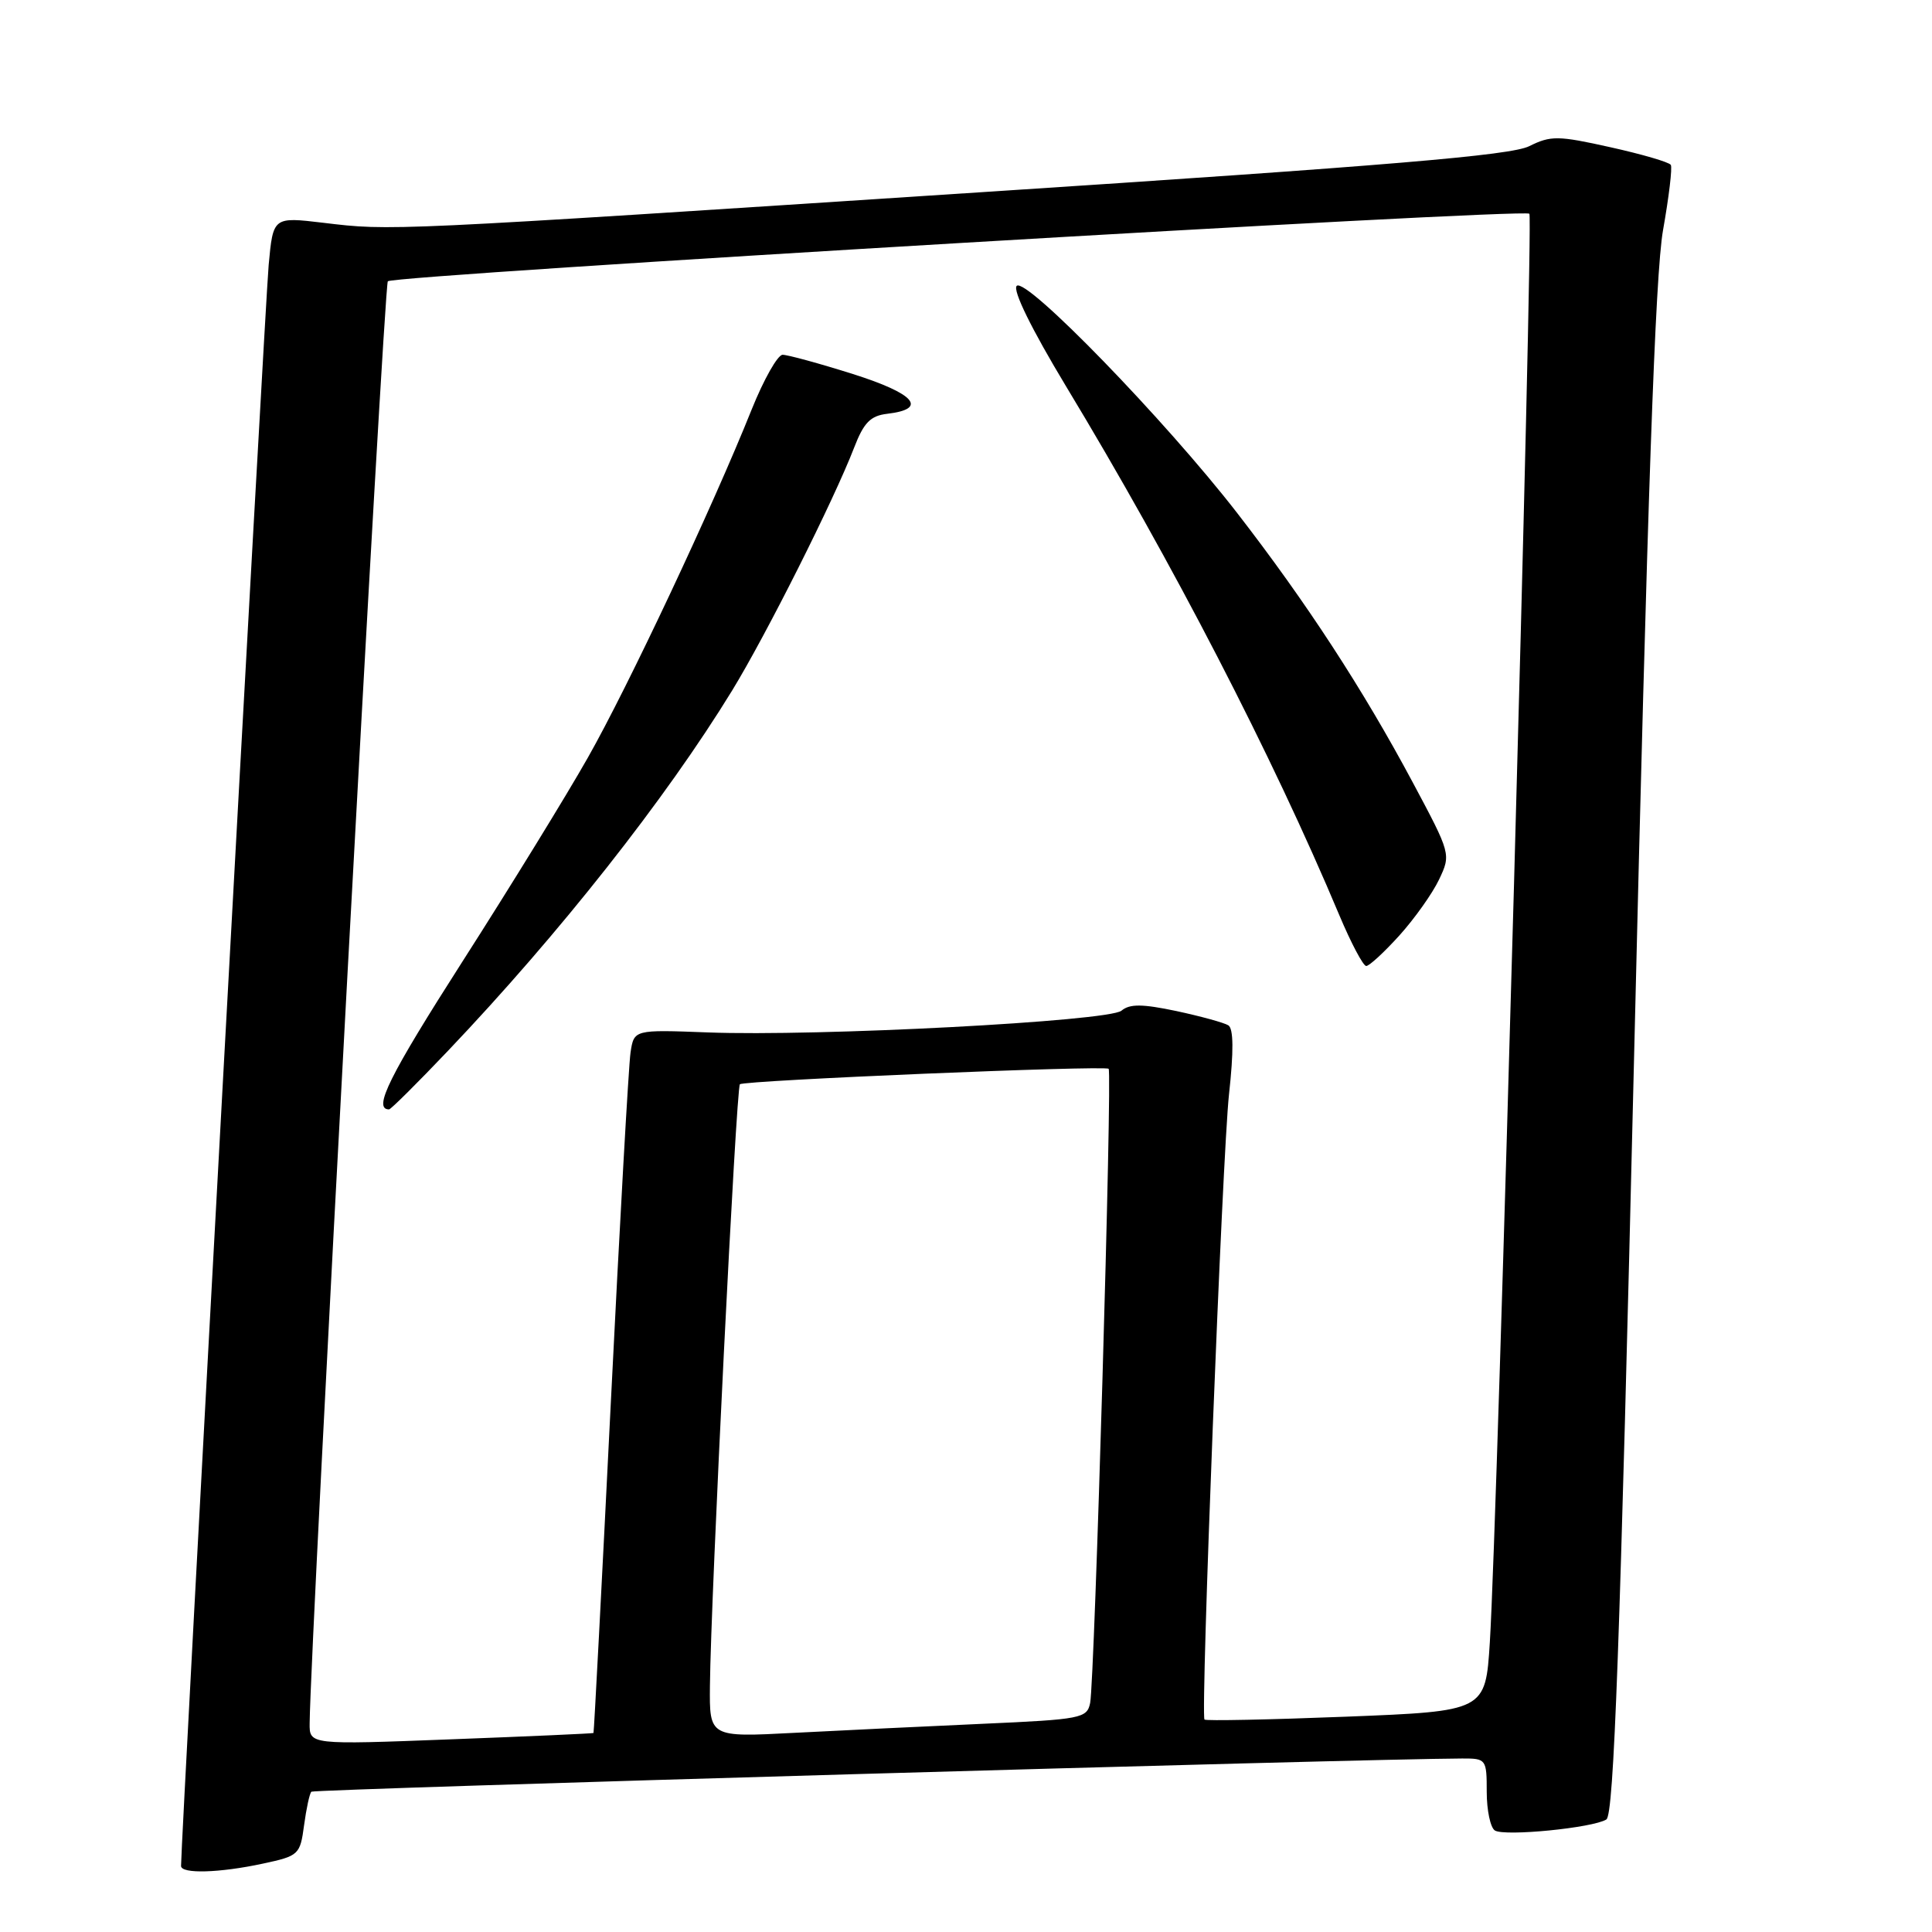<?xml version="1.0" encoding="UTF-8" standalone="no"?>
<!DOCTYPE svg PUBLIC "-//W3C//DTD SVG 1.1//EN" "http://www.w3.org/Graphics/SVG/1.1/DTD/svg11.dtd" >
<svg xmlns="http://www.w3.org/2000/svg" xmlns:xlink="http://www.w3.org/1999/xlink" version="1.1" viewBox="0 0 256 256">
 <g >
 <path fill="currentColor"
d=" M 34.83 246.94 C 39.60 245.92 39.77 245.76 40.29 241.86 C 40.59 239.65 41.02 237.64 41.26 237.41 C 41.60 237.07 180.87 233.05 193.75 233.01 C 196.93 233.00 197.00 233.10 197.00 237.44 C 197.00 239.88 197.49 242.18 198.08 242.55 C 199.39 243.36 211.05 242.21 212.85 241.09 C 213.85 240.47 214.65 218.41 216.54 139.40 C 218.29 66.01 219.33 36.32 220.36 30.50 C 221.14 26.10 221.61 22.21 221.39 21.85 C 221.18 21.49 217.58 20.44 213.39 19.51 C 206.44 17.96 205.49 17.95 202.63 19.37 C 200.20 20.59 183.98 21.95 130.00 25.47 C 50.96 30.64 51.82 30.60 42.84 29.52 C 36.19 28.73 36.19 28.73 35.60 35.11 C 35.13 40.16 23.96 244.36 23.99 247.25 C 24.00 248.32 29.08 248.18 34.83 246.94 Z  M 41.03 228.34 C 41.15 217.02 50.87 37.80 51.39 37.27 C 52.22 36.45 201.92 27.58 202.65 28.32 C 203.20 28.87 198.42 201.62 197.41 217.62 C 196.83 226.74 196.83 226.74 178.35 227.47 C 168.18 227.87 159.74 228.04 159.60 227.85 C 159.07 227.11 161.97 153.05 162.85 145.00 C 163.48 139.28 163.45 136.29 162.76 135.86 C 162.19 135.51 159.10 134.66 155.88 133.97 C 151.37 133.02 149.70 133.00 148.60 133.92 C 146.90 135.33 108.31 137.36 93.76 136.80 C 84.01 136.43 84.01 136.43 83.55 139.46 C 83.30 141.13 82.12 162.07 80.93 186.00 C 79.74 209.93 78.71 229.56 78.64 229.63 C 78.56 229.70 70.06 230.08 59.75 230.47 C 41.00 231.19 41.00 231.19 41.03 228.34 Z  M 59.35 139.25 C 74.15 123.69 88.21 105.86 97.01 91.50 C 101.53 84.11 110.45 66.36 113.17 59.33 C 114.45 56.00 115.34 55.09 117.56 54.83 C 123.00 54.19 121.26 52.17 113.01 49.56 C 108.55 48.15 104.36 47.01 103.70 47.01 C 103.04 47.02 101.20 50.28 99.60 54.26 C 94.43 67.18 83.20 91.04 77.90 100.38 C 75.06 105.40 67.61 117.51 61.34 127.31 C 51.56 142.60 49.37 147.00 51.55 147.00 C 51.79 147.00 55.30 143.51 59.35 139.25 Z  M 185.42 123.96 C 187.43 121.73 189.80 118.40 190.68 116.55 C 192.27 113.20 192.26 113.15 187.19 103.66 C 180.59 91.31 173.10 79.82 163.95 68.00 C 154.41 55.68 135.94 36.66 134.72 37.88 C 134.15 38.45 136.67 43.58 141.24 51.16 C 155.39 74.57 168.59 100.12 177.46 121.25 C 179.02 124.96 180.63 128.00 181.03 128.00 C 181.44 128.00 183.41 126.18 185.42 123.96 Z  M 94.07 223.35 C 94.18 211.76 97.55 144.12 98.04 143.67 C 98.61 143.15 146.35 141.15 146.90 141.62 C 147.40 142.05 145.04 222.70 144.45 225.65 C 144.04 227.68 143.29 227.83 130.26 228.41 C 122.69 228.75 111.44 229.29 105.25 229.61 C 94.00 230.20 94.00 230.20 94.07 223.35 Z "/>
</g>
</svg>